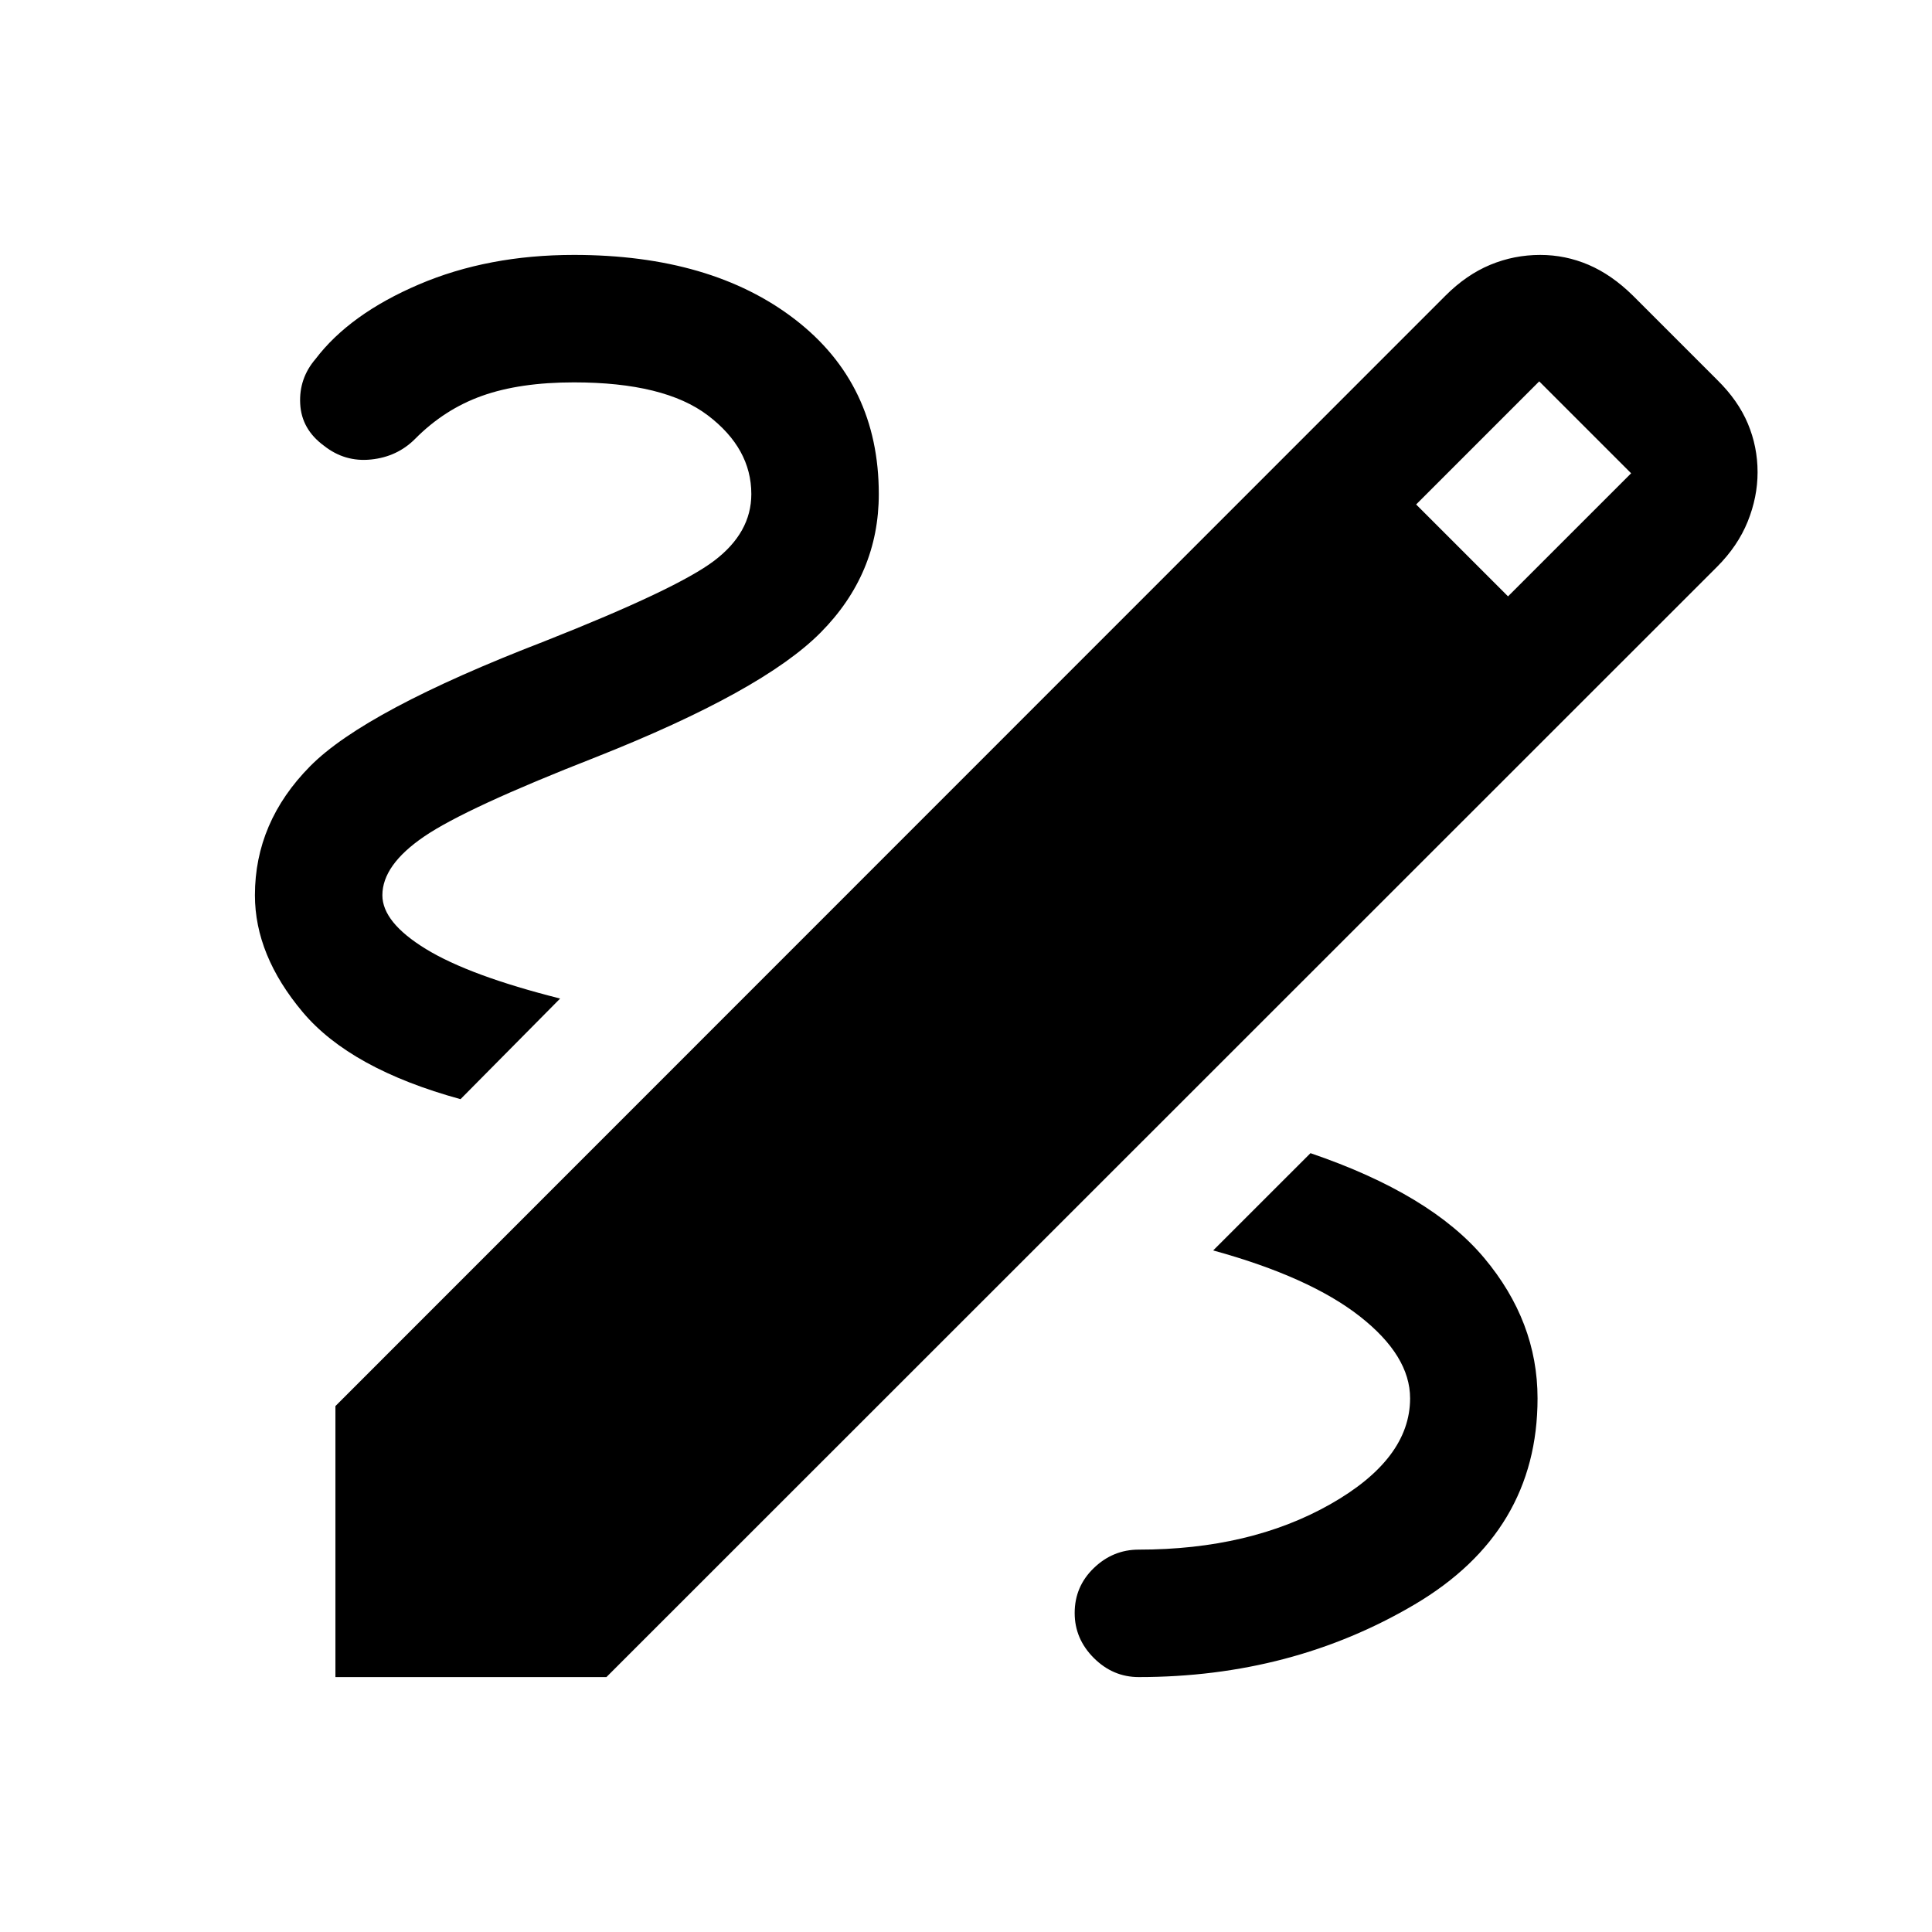 <svg xmlns="http://www.w3.org/2000/svg" height="40" viewBox="0 -960 960 960" width="40"><path d="M166.67-126.67v-134.66l551.66-551.84q10.34-10.33 22.17-15.25 11.83-4.91 24.83-4.91 12.5 0 24 4.91 11.5 4.92 22 15.25l42 42Q863.67-761 868.5-749.5q4.83 11.5 4.83 24.17 0 12.33-4.91 24.5-4.92 12.16-15.25 22.5L301.33-126.67H166.67Zm582.66-537 61.17-61.16-45.67-45.67-61.16 61.17 45.66 45.66Zm-183.5 537q76 0 137.09-36.08Q764-198.83 764-265.17q0-38.16-26.58-69.83-26.59-31.67-86.25-52l-48.34 48.33q47.84 13.17 72.84 32.75 25 19.59 25 40.75 0 30.17-39.75 52.67T565.83-190q-12.83 0-22.33 9.17-9.5 9.16-9.5 22.33 0 12.83 9.5 22.33 9.5 9.5 22.33 9.5Zm-337-287.16 49.5-50q-45-11.34-66.66-24.59Q190-501.67 190-515.17q0-15 20.75-29.16 20.75-14.17 85.08-39.34 83-32.83 111.92-62 28.92-29.16 28.92-68.83 0-54.67-41.59-86.75-41.58-32.08-109.91-32.08-42.67 0-77 14.66-34.34 14.67-51.34 37-8.33 9.67-7.66 22.34.66 12.66 11.83 20.83 10.33 8.17 23.33 6.83 13-1.33 21.84-10.16 14.66-14.84 33.41-21.5 18.75-6.67 45.59-6.67 45 0 66.58 16.42 21.58 16.41 21.58 39.08 0 19.17-18.5 33.17t-84.33 40q-89 34.33-116.42 62.08-27.41 27.75-27.41 64.08 0 29.84 23.75 58.09 23.75 28.25 78.41 43.25Z"/></svg>